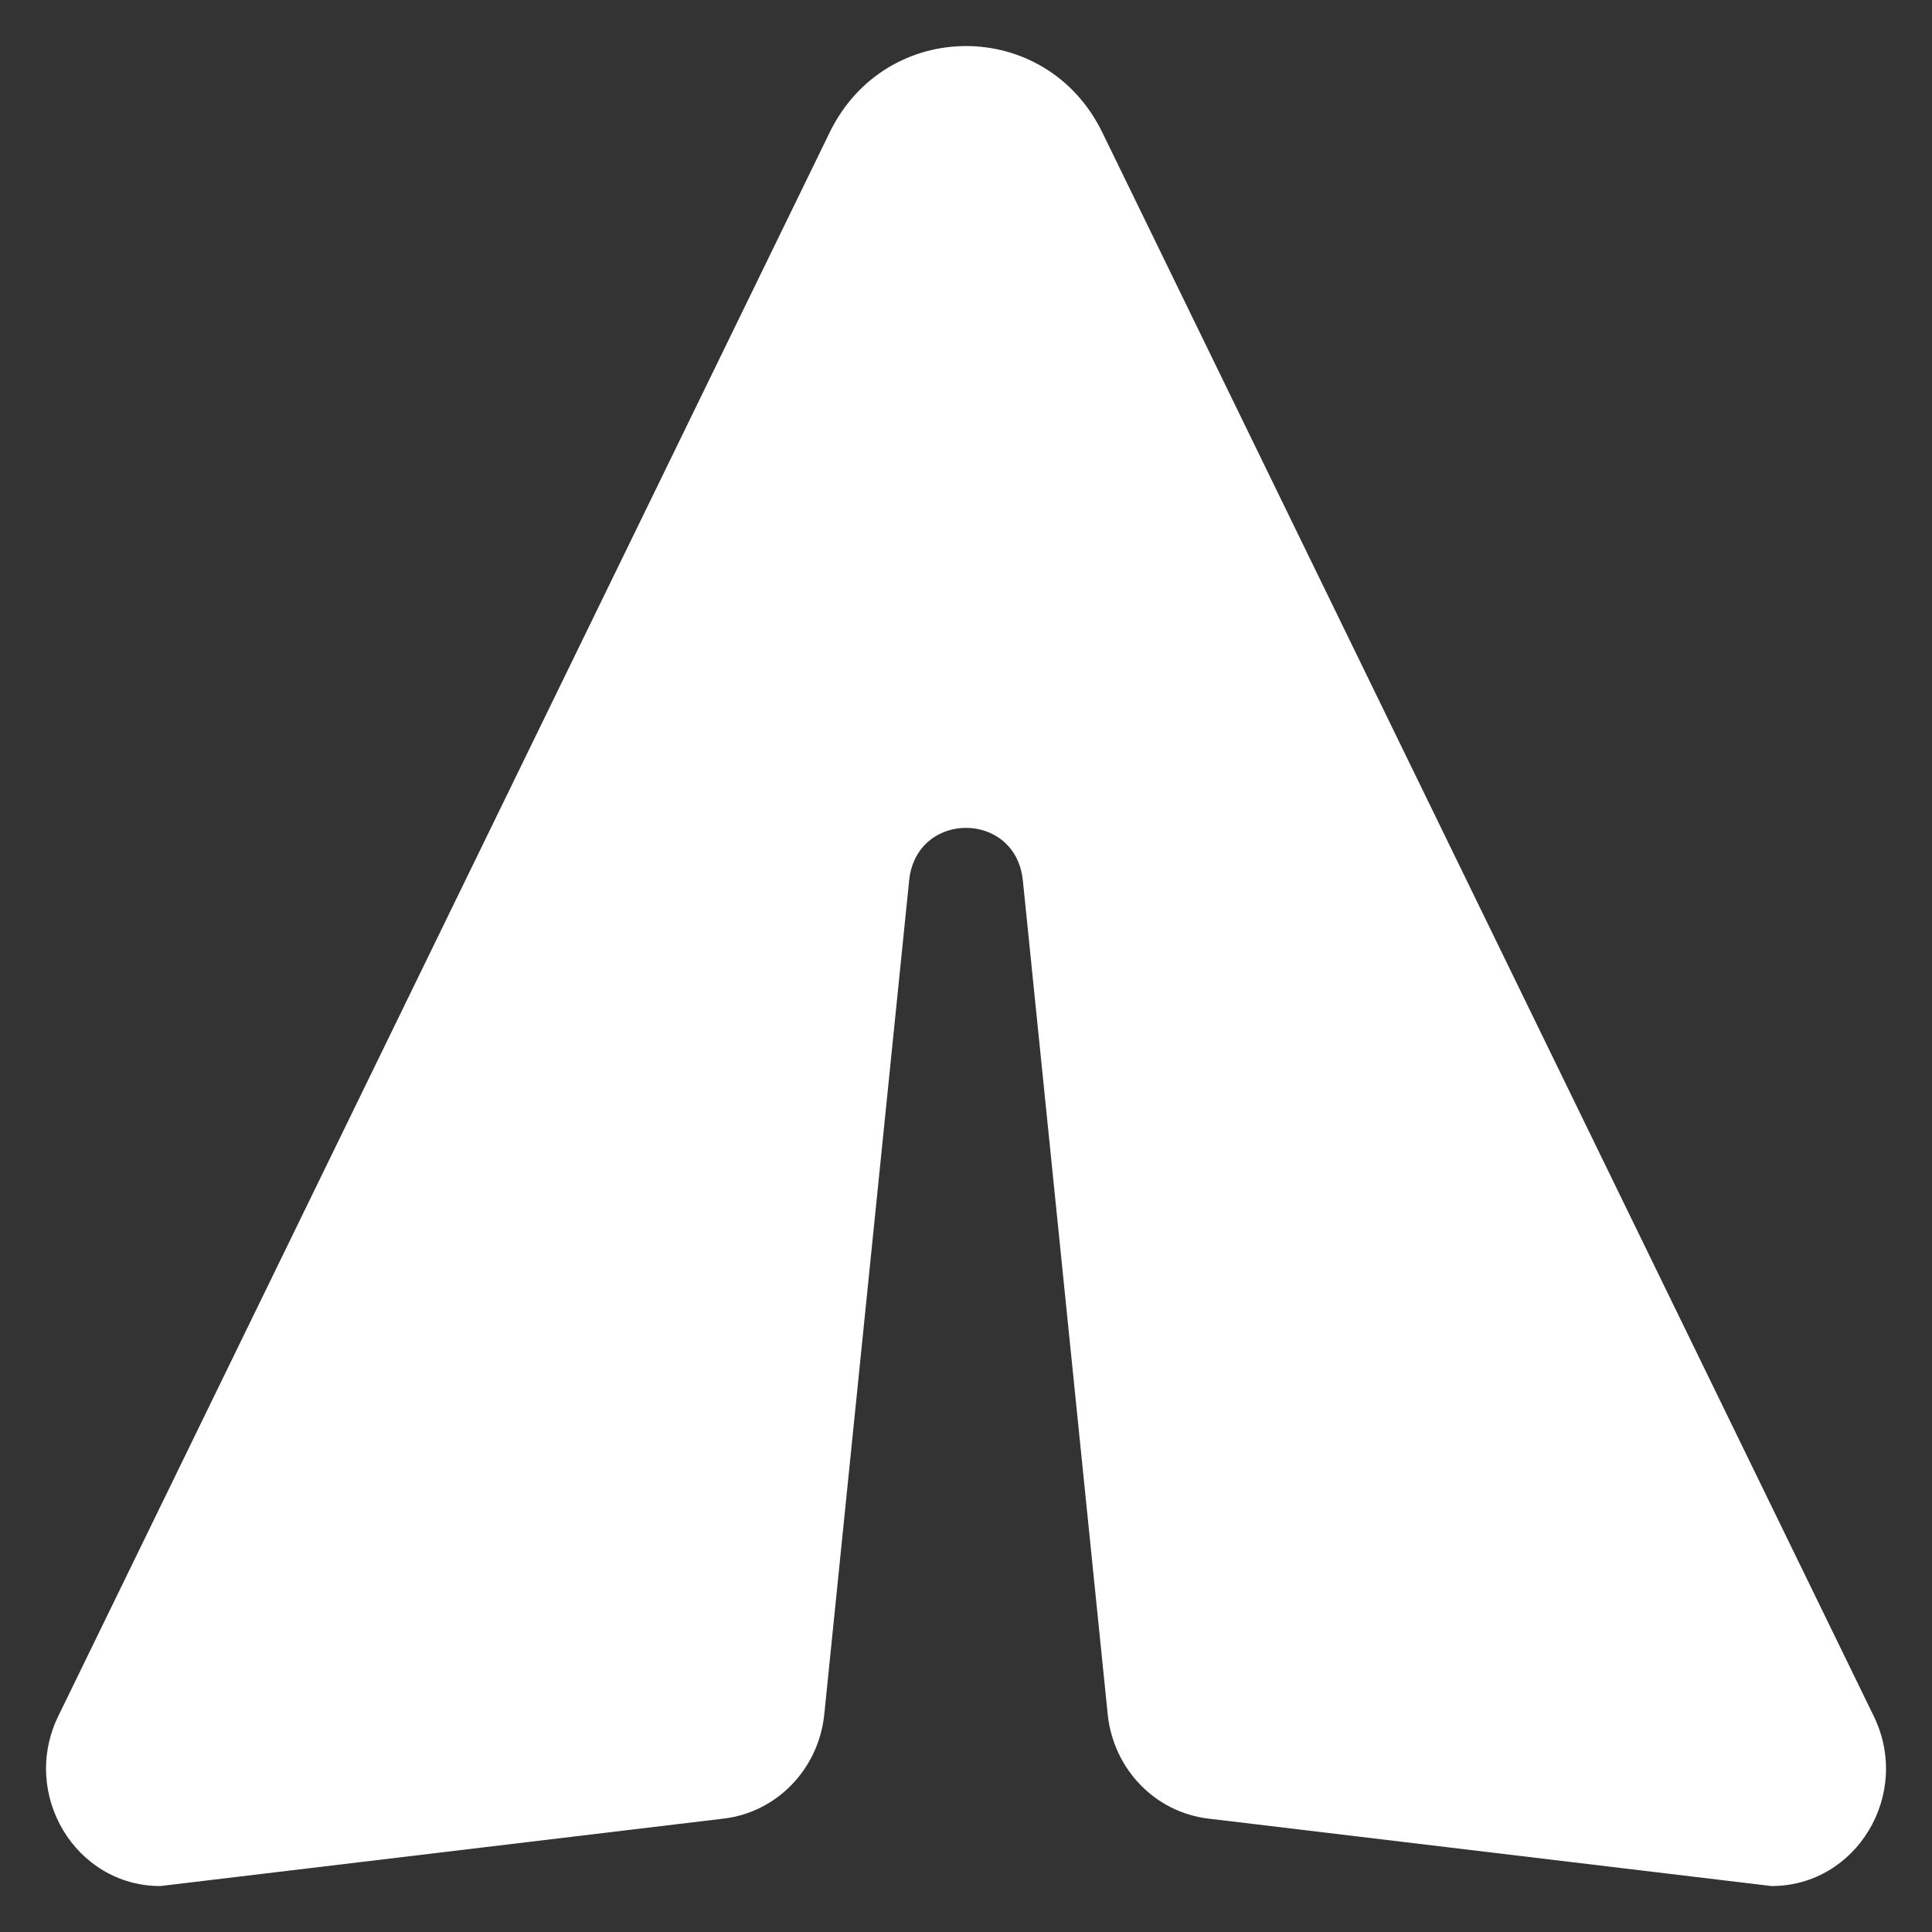 <?xml version="1.0" encoding="UTF-8"?>
<svg width="14px" height="14px" viewBox="0 0 14 14" version="1.1" xmlns="http://www.w3.org/2000/svg" xmlns:xlink="http://www.w3.org/1999/xlink">
    <rect x="0" y="0" width="14" height="14" fill="#333333" stroke="none"/>
    <!-- Generator: Sketch 48.2 (47327) - http://www.bohemiancoding.com/sketch -->
    <title>ic_send_med_white</title>
    <desc>Created with Sketch.</desc>
    <defs></defs>
    <g id="Conversation_6" stroke="none" stroke-width="1" fill="none" fill-rule="evenodd" transform="translate(-318, -400)">
        <g id="Tab_Bar" transform="translate(0, 315)">
            <g id="Send_CTA" transform="translate(310, 77)">
                <g id="ic_send_med_white" transform="translate(15, 15) rotate(-90) translate(-15, -15) translate(7, 7)">
                    <g id="ic_send">
                        <polygon id="bounds" points="0 0 16 0 16 16 0 16"></polygon>
                        <path d="M2.564,1.422 L14.04,7.012 C14.875,7.419 14.875,8.581 14.04,8.988 L2.564,14.578 C1.998,14.854 1.333,14.453 1.333,13.837 L1.822,9.754 C1.868,9.373 2.176,9.073 2.567,9.028 L8.62,8.412 C9.128,8.36 9.128,7.64 8.62,7.588 L2.567,6.972 C2.176,6.927 1.868,6.627 1.822,6.246 L1.333,2.162 C1.333,1.547 1.998,1.147 2.564,1.422" id="icon" fill="#FFFFFF"></path>
                    </g>
                </g>
            </g>
        </g>
    </g>
</svg>